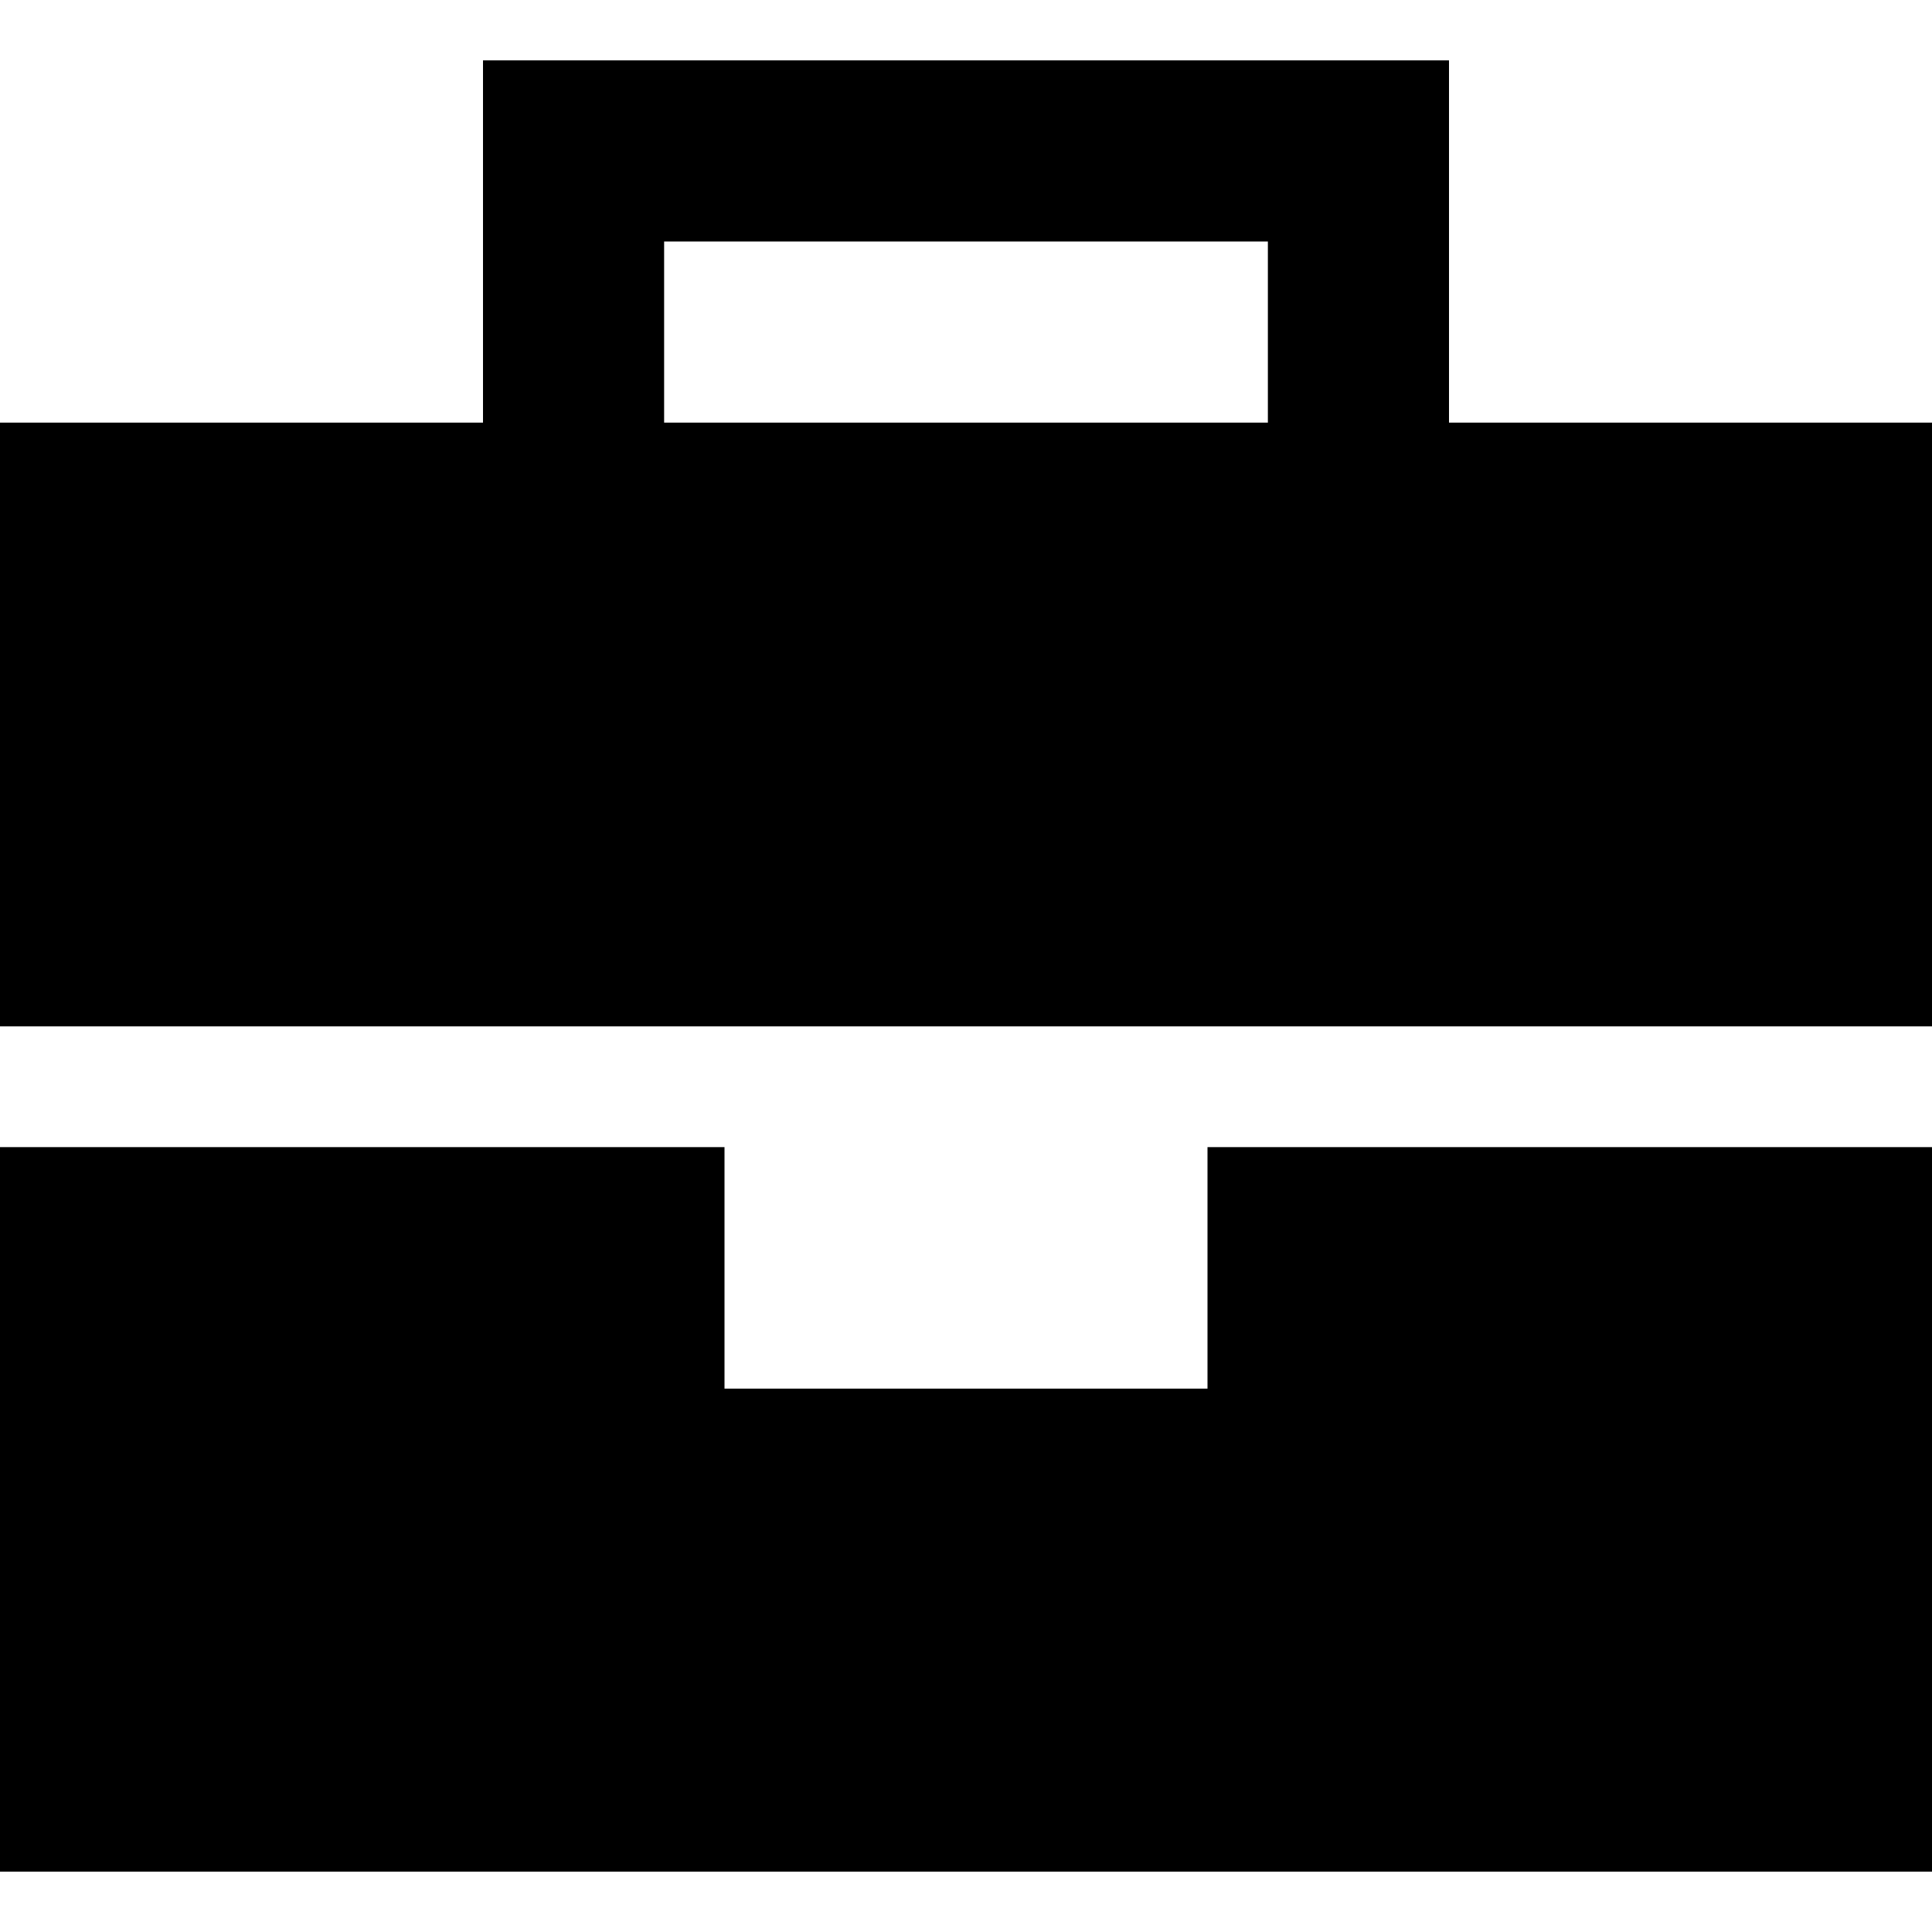 <svg xmlns="http://www.w3.org/2000/svg" viewBox="0 0 512 512">
  <path d="M 128 16 L 152 16 L 128 16 L 384 16 L 384 40 L 384 40 L 384 112 L 384 112 L 512 112 L 512 112 L 512 272 L 512 272 L 320 272 L 0 272 L 0 112 L 0 112 L 128 112 L 128 112 L 128 40 L 128 40 L 128 16 L 128 16 Z M 0 304 L 192 304 L 0 304 L 192 304 L 192 368 L 192 368 L 320 368 L 320 368 L 320 304 L 320 304 L 512 304 L 512 304 L 512 496 L 512 496 L 0 496 L 0 496 L 0 304 L 0 304 Z M 336 64 L 176 64 L 336 64 L 176 64 L 176 112 L 176 112 L 336 112 L 336 112 L 336 64 L 336 64 Z" />
</svg>